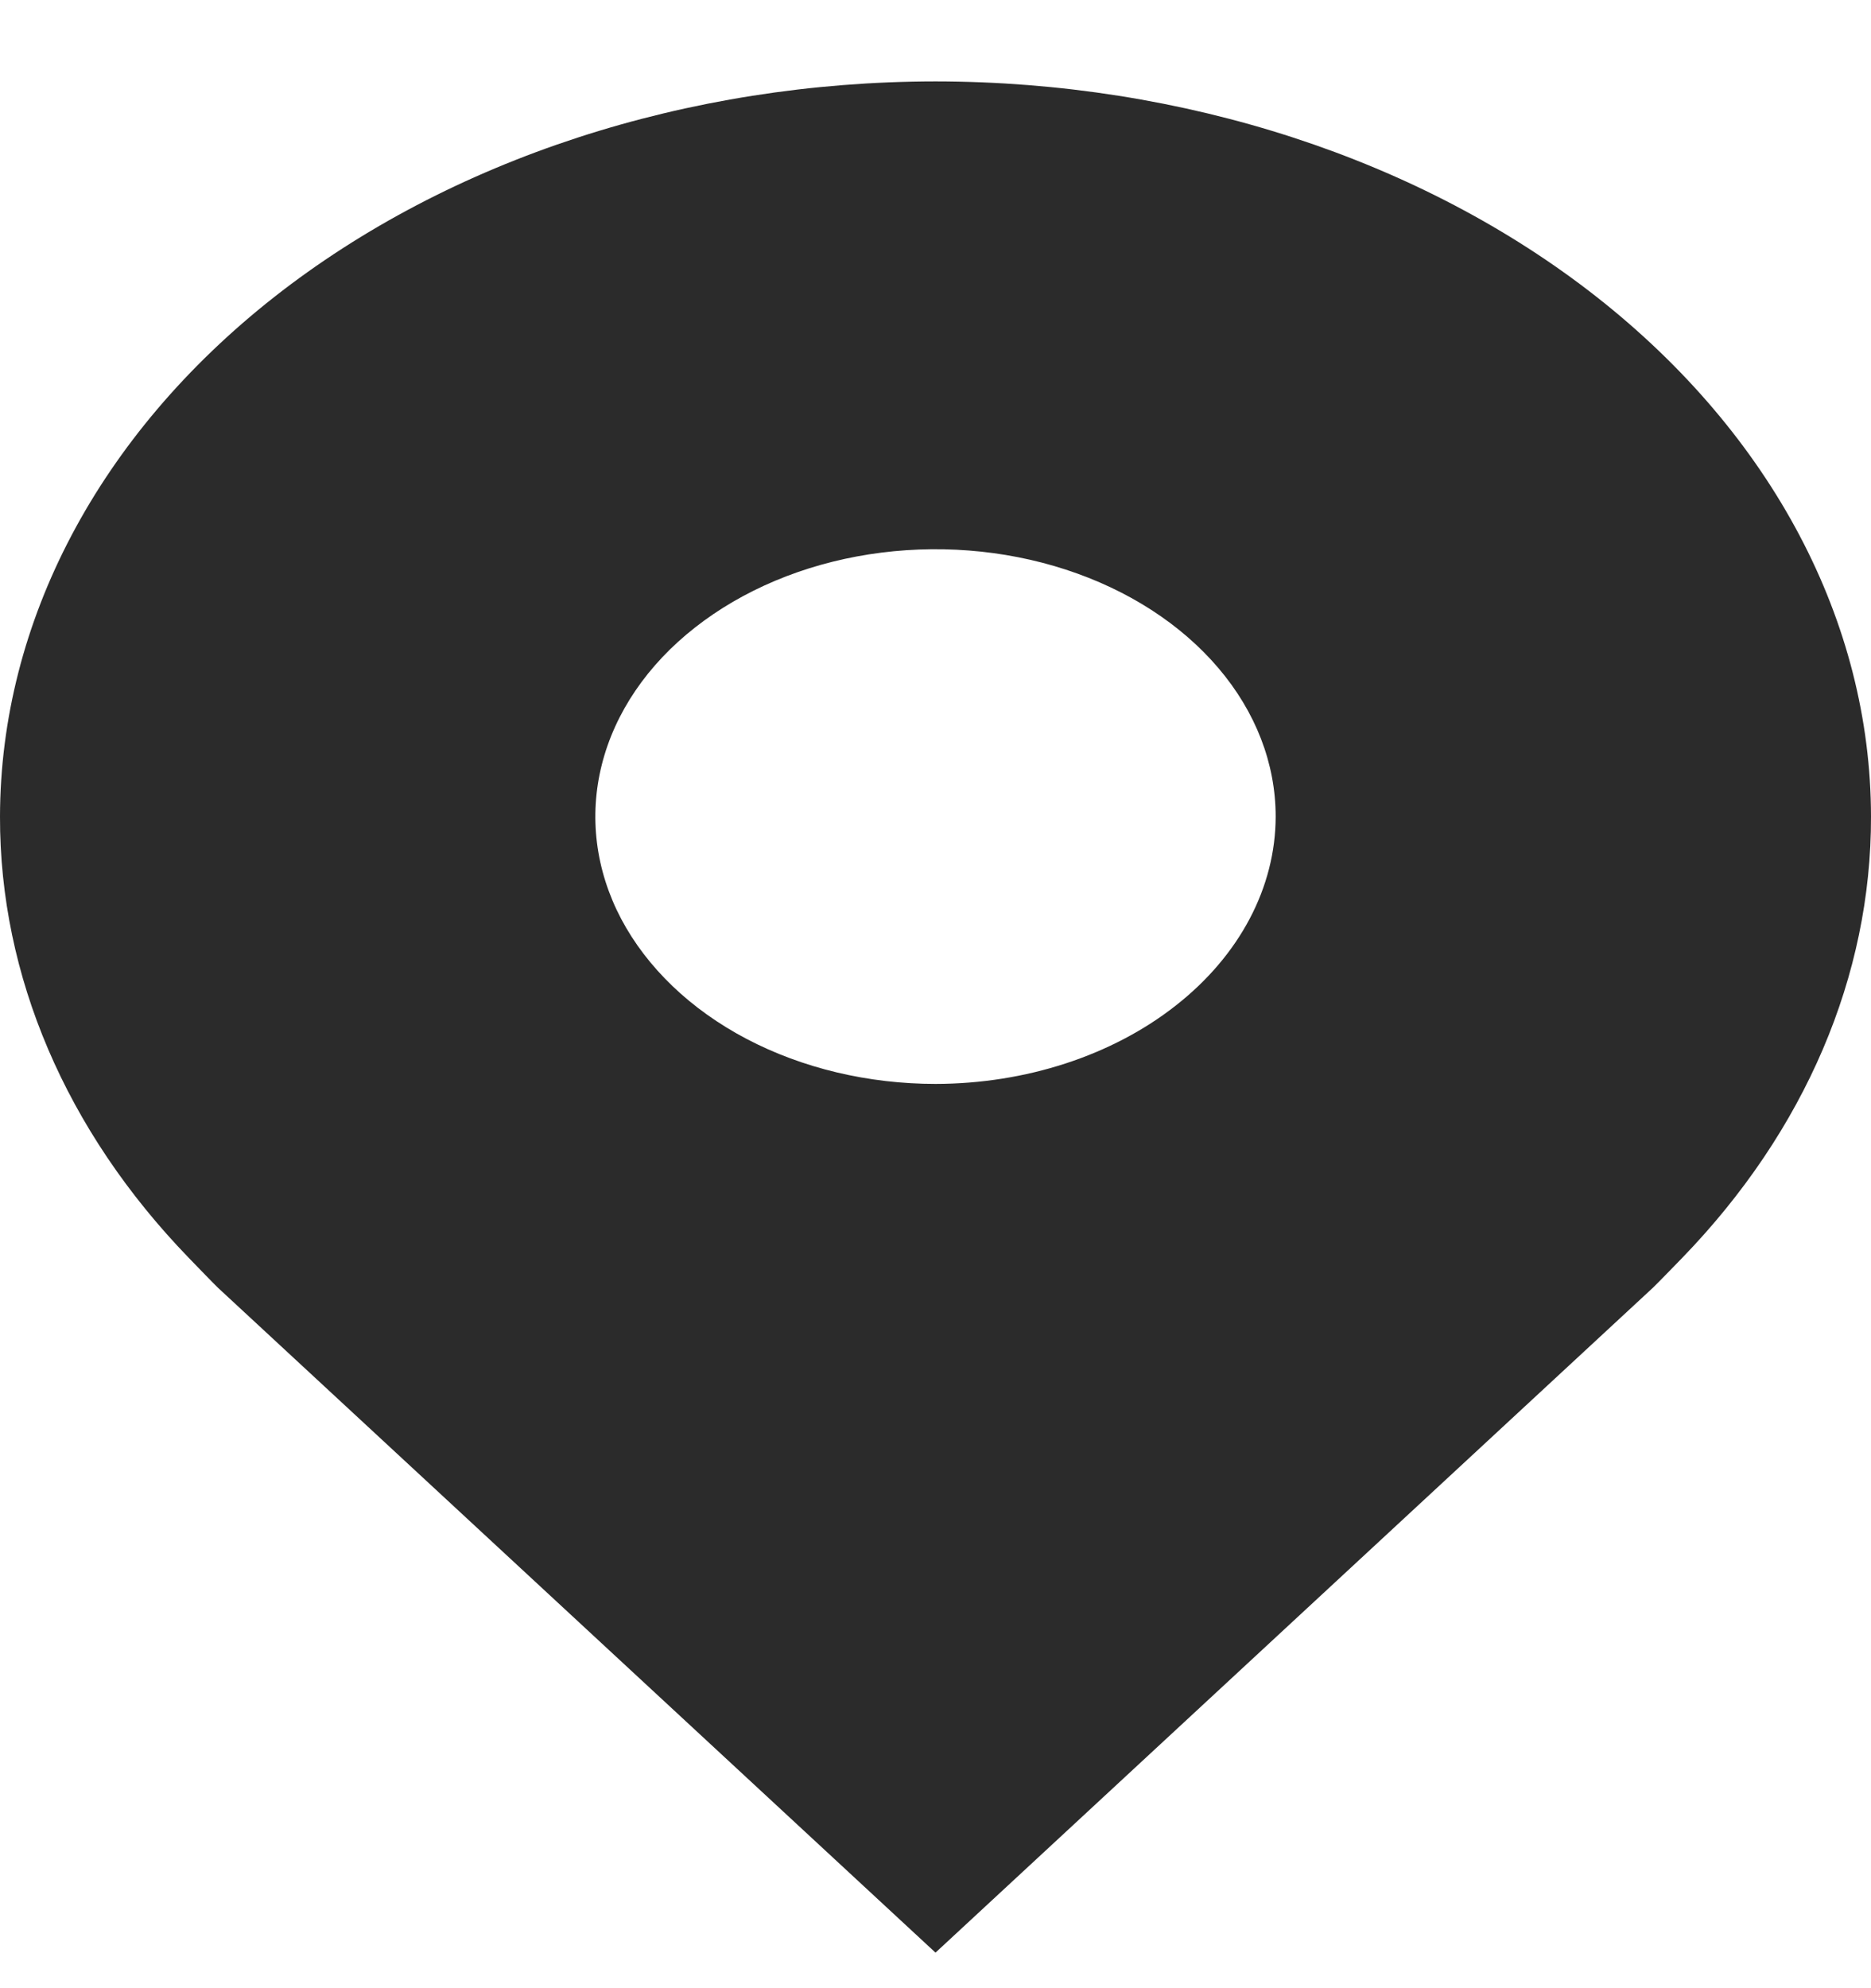 <svg width="16" height="17" viewBox="0 0 16 17" fill="none" xmlns="http://www.w3.org/2000/svg">
<path d="M8 0.696C5.879 0.698 3.846 1.361 2.346 2.539C0.846 3.718 0.003 5.316 8.51118e-06 6.982C-0.003 8.344 0.564 9.669 1.612 10.753C1.612 10.753 1.83 10.979 1.865 11.012L8 16.696L14.137 11.009C14.169 10.979 14.388 10.753 14.388 10.753L14.389 10.752C15.437 9.668 16.003 8.343 16 6.982C15.998 5.316 15.154 3.718 13.654 2.539C12.154 1.361 10.121 0.698 8 0.696ZM8 9.268C7.425 9.268 6.862 9.134 6.384 8.883C5.905 8.631 5.533 8.274 5.312 7.857C5.092 7.439 5.035 6.979 5.147 6.536C5.259 6.093 5.536 5.685 5.943 5.366C6.35 5.046 6.868 4.828 7.432 4.74C7.997 4.652 8.582 4.697 9.113 4.87C9.645 5.043 10.099 5.336 10.419 5.712C10.739 6.088 10.909 6.53 10.909 6.982C10.908 7.588 10.601 8.169 10.056 8.597C9.511 9.026 8.771 9.267 8 9.268Z" fill="#2B2B2B"/>
</svg>

